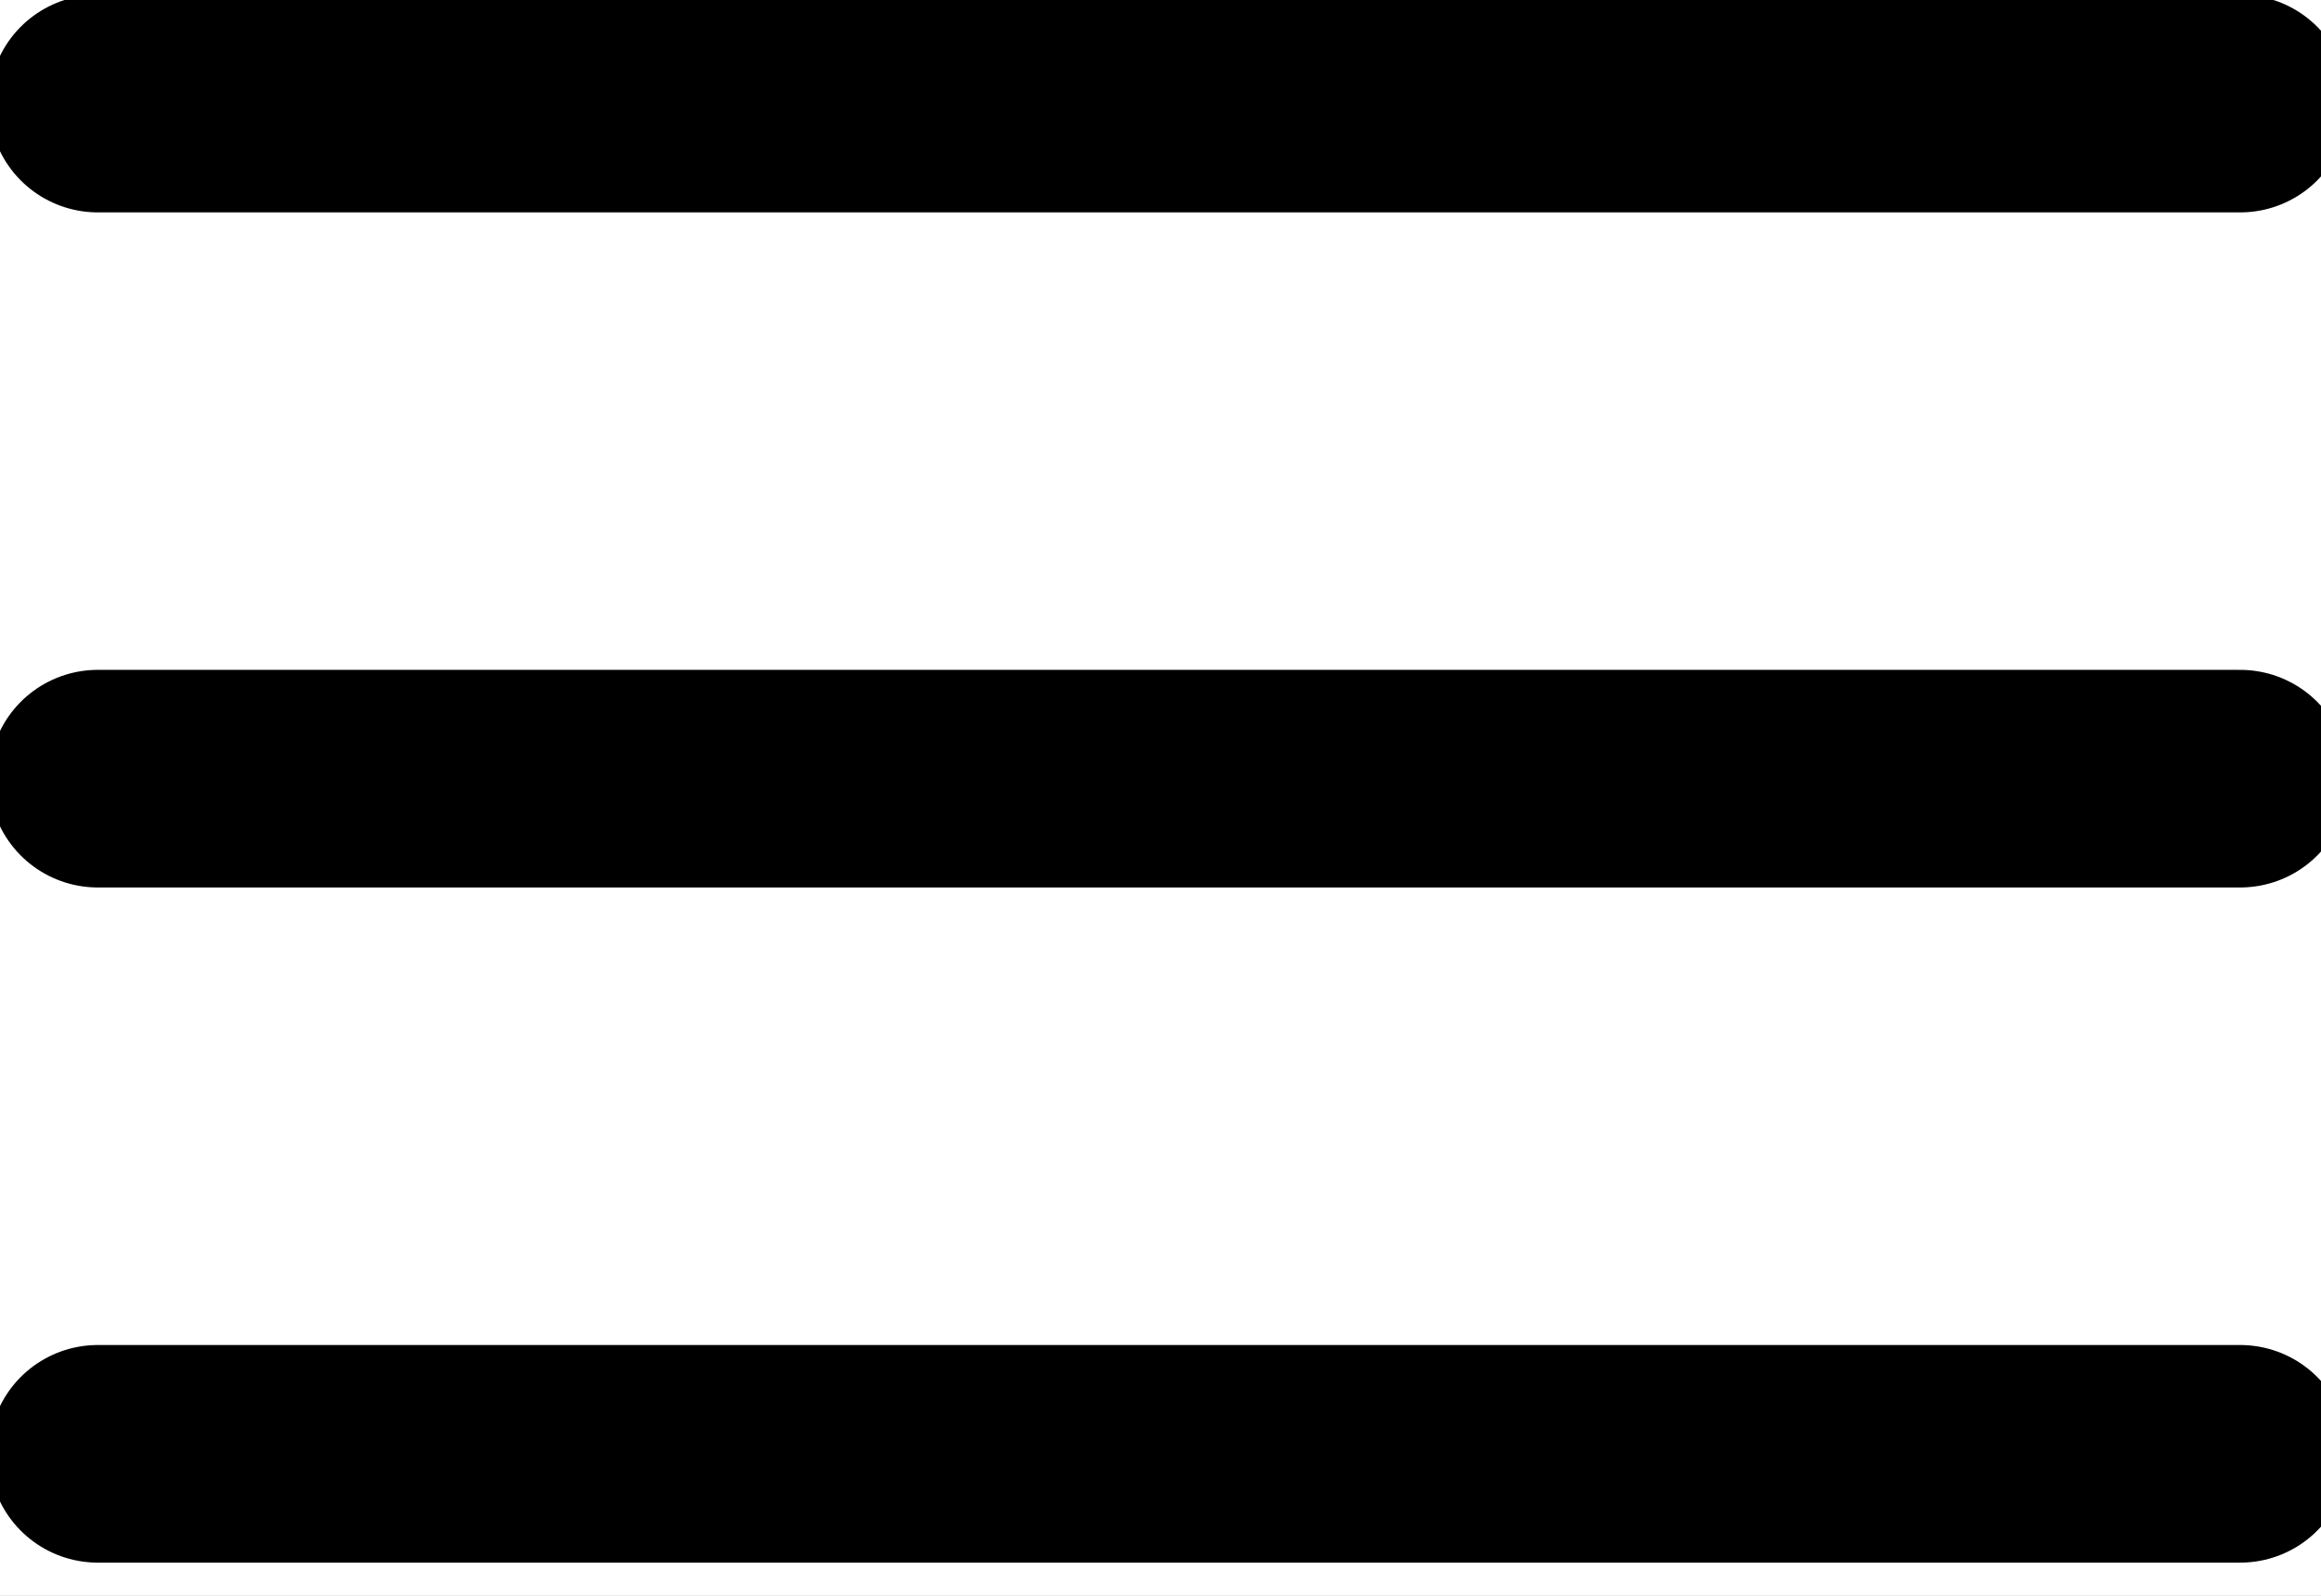 <svg width="32" height="22" viewBox="0 0 32 22" fill="none" xmlns="http://www.w3.org/2000/svg">
<rect width="32" height="22" fill="#E5E5E5" style="fill:#E5E5E5;fill:color(display-p3 0.898 0.898 0.898);fill-opacity:1;"/>
<g id="Mobile">
<g id="Mobile_2" clip-path="url(#clip0_297046_1554)">
<rect width="428" height="4926" transform="translate(-380 -24)" fill="white" style="fill:white;fill-opacity:1;"/>
<g id="Top Line">
<g id="Top Line_2">
<g id="Top line bg" filter="url(#filter0_ddd_297046_1554)">
<mask id="path-1-inside-1_297046_1554" fill="white">
<path d="M-380 -24H48V46H-380V-24Z"/>
</mask>
<path d="M-380 -24H48V46H-380V-24Z" fill="white" style="fill:white;fill-opacity:1;"/>
<path d="M48 45H-380V47H48V45Z" fill="#E7E9FC" style="fill:#E7E9FC;fill:color(display-p3 0.906 0.914 0.988);fill-opacity:1;" mask="url(#path-1-inside-1_297046_1554)"/>
</g>
<g id="charm:menu-hamburger" clip-path="url(#clip1_297046_1554)">
<path id="Vector" d="M1.348 20.043H30.886M1.348 10.735H30.886M1.348 1.428H30.886" stroke="#2E2F42" style="stroke:#2E2F42;stroke:color(display-p3 0.18 0.184 0.259);stroke-opacity:1;" stroke-width="3" stroke-linecap="round" stroke-linejoin="round"/>
</g>
</g>
</g>
</g>
</g>
<defs>
<filter id="filter0_ddd_297046_1554" x="-386" y="-29" width="440" height="82" filterUnits="userSpaceOnUse" color-interpolation-filters="sRGB">
<feFlood flood-opacity="0" result="BackgroundImageFix"/>
<feColorMatrix in="SourceAlpha" type="matrix" values="0 0 0 0 0 0 0 0 0 0 0 0 0 0 0 0 0 0 127 0" result="hardAlpha"/>
<feOffset dy="1"/>
<feGaussianBlur stdDeviation="3"/>
<feComposite in2="hardAlpha" operator="out"/>
<feColorMatrix type="matrix" values="0 0 0 0 0.18 0 0 0 0 0.184 0 0 0 0 0.259 0 0 0 0.08 0"/>
<feBlend mode="normal" in2="BackgroundImageFix" result="effect1_dropShadow_297046_1554"/>
<feColorMatrix in="SourceAlpha" type="matrix" values="0 0 0 0 0 0 0 0 0 0 0 0 0 0 0 0 0 0 127 0" result="hardAlpha"/>
<feOffset dy="1"/>
<feGaussianBlur stdDeviation="0.5"/>
<feComposite in2="hardAlpha" operator="out"/>
<feColorMatrix type="matrix" values="0 0 0 0 0.18 0 0 0 0 0.184 0 0 0 0 0.259 0 0 0 0.16 0"/>
<feBlend mode="normal" in2="effect1_dropShadow_297046_1554" result="effect2_dropShadow_297046_1554"/>
<feColorMatrix in="SourceAlpha" type="matrix" values="0 0 0 0 0 0 0 0 0 0 0 0 0 0 0 0 0 0 127 0" result="hardAlpha"/>
<feOffset dy="2"/>
<feGaussianBlur stdDeviation="0.5"/>
<feComposite in2="hardAlpha" operator="out"/>
<feColorMatrix type="matrix" values="0 0 0 0 0.18 0 0 0 0 0.184 0 0 0 0 0.259 0 0 0 0.08 0"/>
<feBlend mode="normal" in2="effect2_dropShadow_297046_1554" result="effect3_dropShadow_297046_1554"/>
<feBlend mode="normal" in="SourceGraphic" in2="effect3_dropShadow_297046_1554" result="shape"/>
</filter>
<clipPath id="clip0_297046_1554">
<rect width="428" height="4926" fill="white" style="fill:white;fill-opacity:1;" transform="translate(-380 -24)"/>
</clipPath>
<clipPath id="clip1_297046_1554">
<rect width="32" height="22" fill="white" style="fill:white;fill-opacity:1;"/>
</clipPath>
</defs>
</svg>
